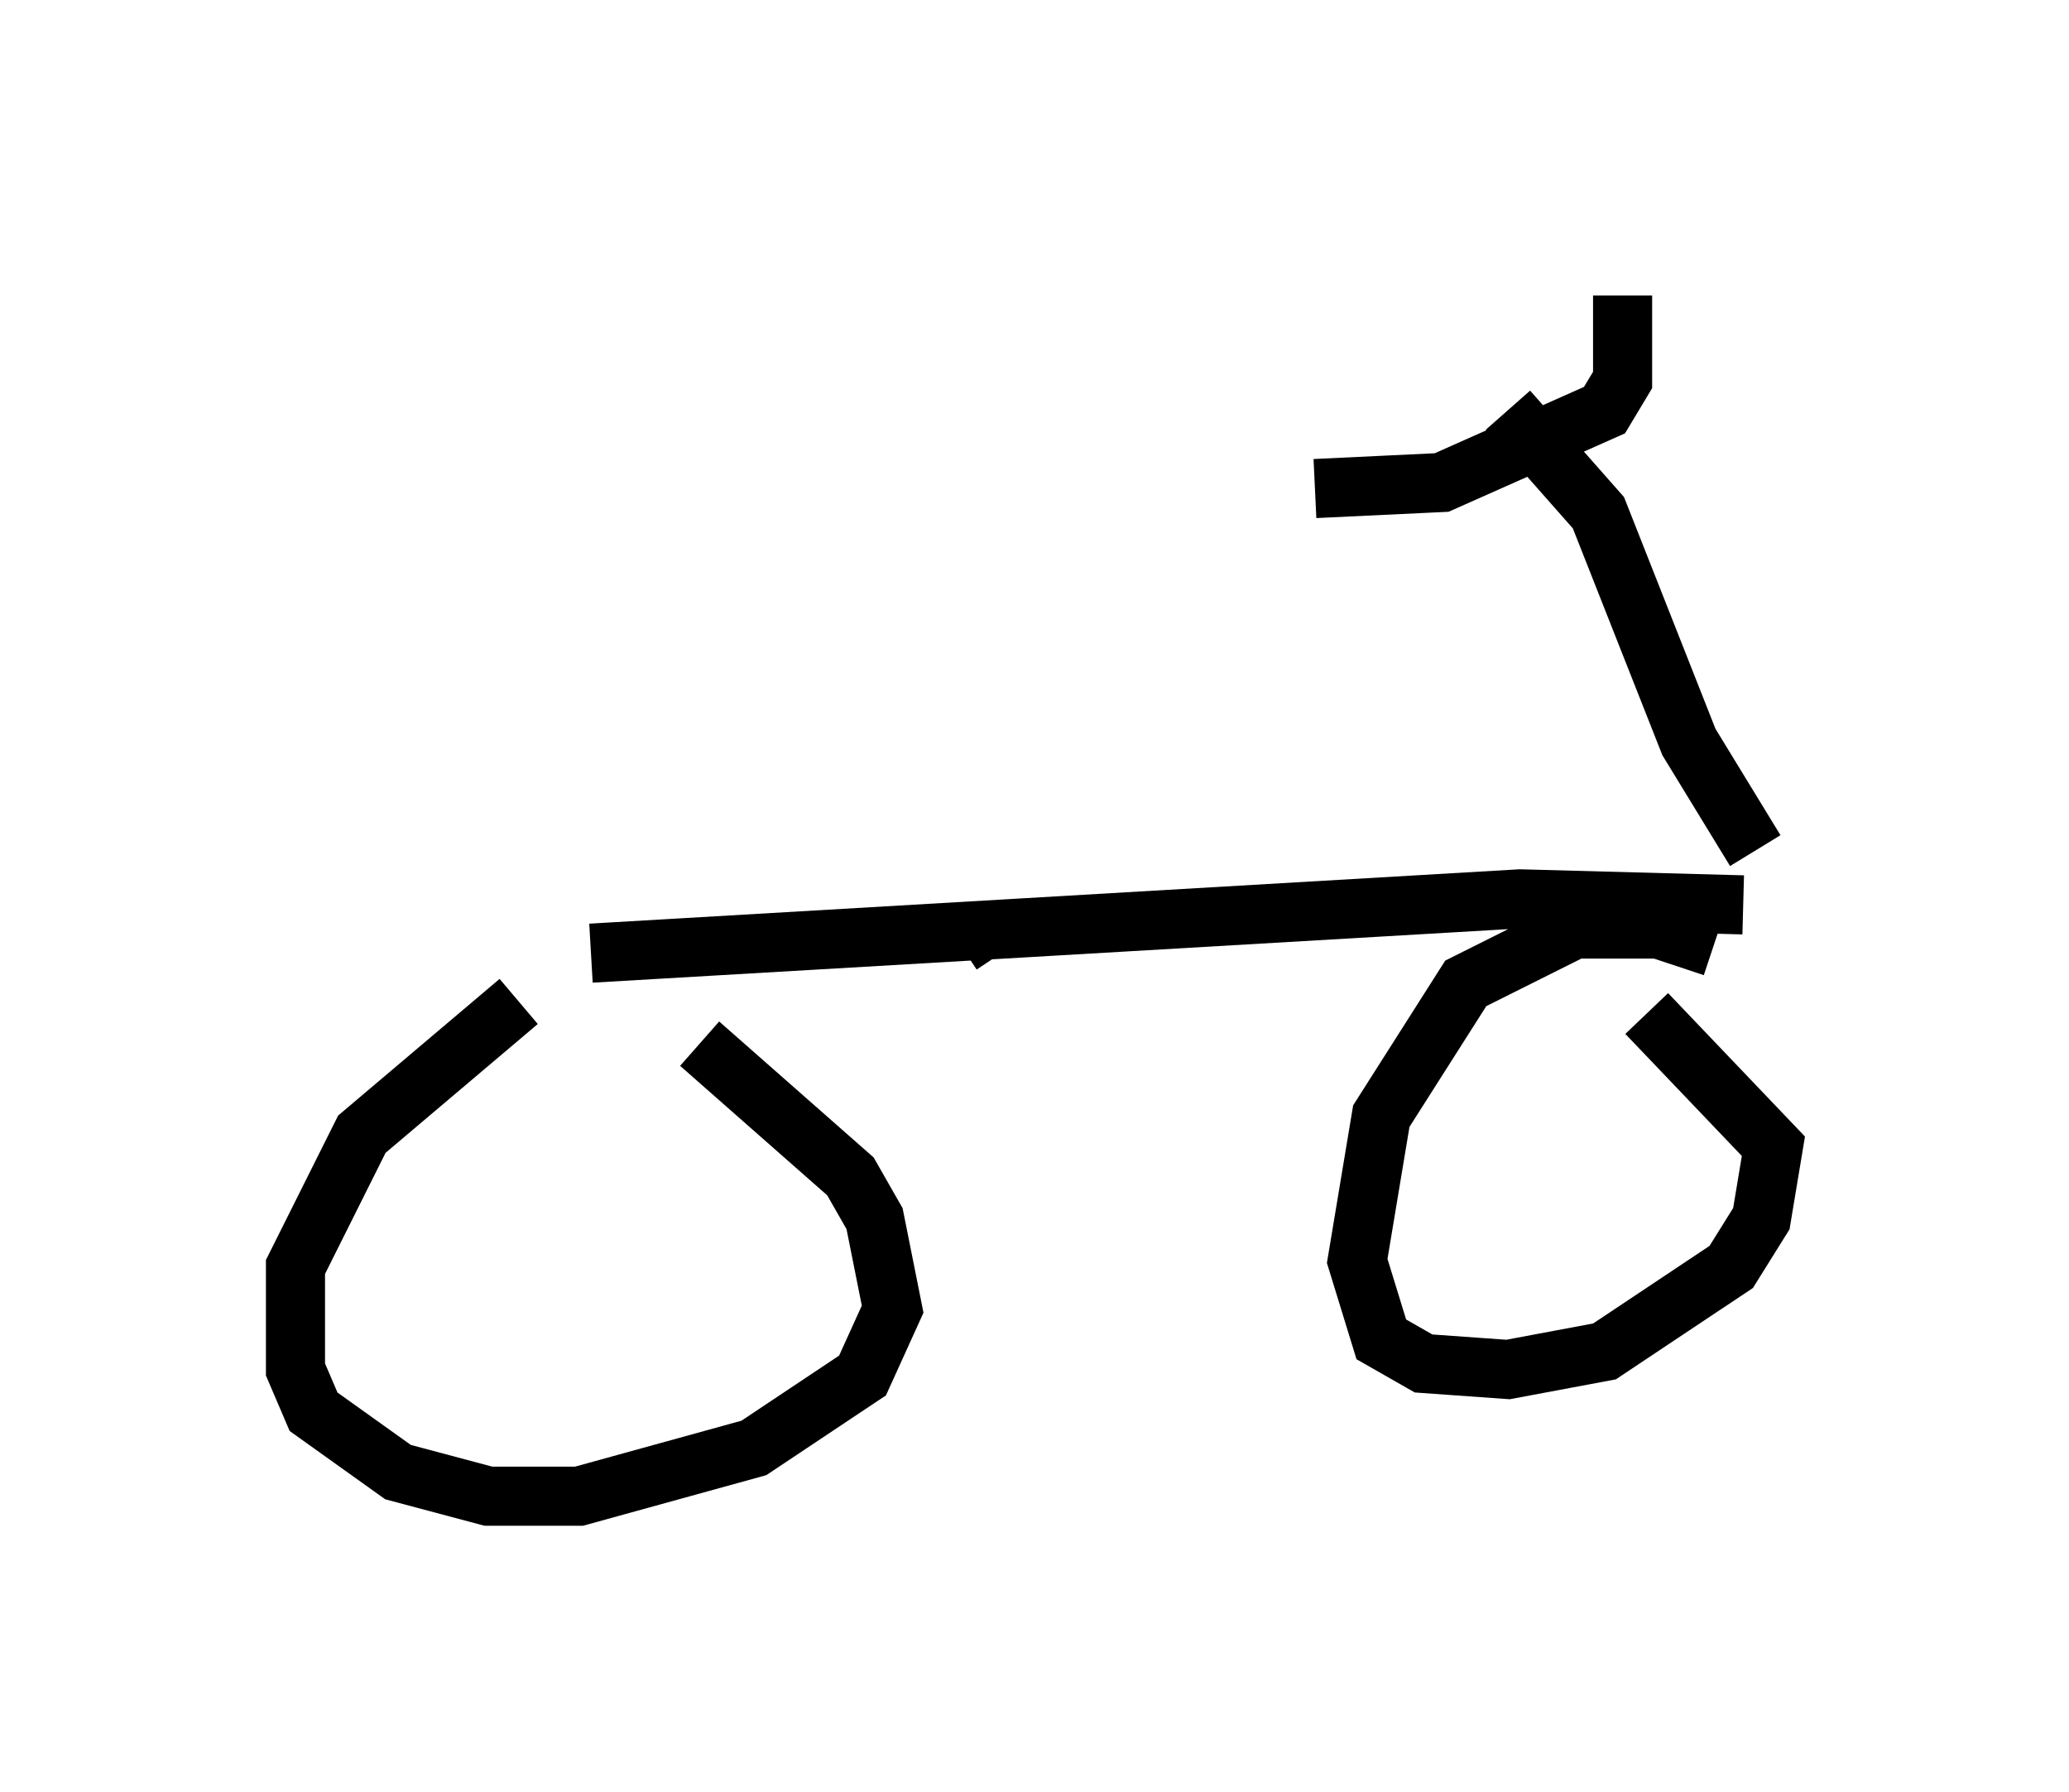 <?xml version="1.0" encoding="utf-8" ?>
<svg baseProfile="full" height="30.315" version="1.1" width="35.011" xmlns="http://www.w3.org/2000/svg" xmlns:ev="http://www.w3.org/2001/xml-events" xmlns:xlink="http://www.w3.org/1999/xlink"><defs /><rect fill="white" height="30.315" width="35.011" x="0" y="0" /><path d="M11.023, 16.638 m-2.246, 0.306 l-2.654, 2.246 -1.123, 2.246 l0.0, 1.735 0.306, 0.715 l1.429, 1.021 1.531, 0.408 l1.531, 0.0 2.96, -0.817 l1.838, -1.225 0.51, -1.123 l-0.306, -1.531 -0.408, -0.715 l-2.552, -2.246 m17.15, -1.633 l-0.919, -0.306 -1.429, 0.0 l-1.838, 0.919 -1.429, 2.246 l-0.408, 2.45 0.408, 1.327 l0.715, 0.408 1.429, 0.102 l1.633, -0.306 2.144, -1.429 l0.51, -0.817 0.204, -1.225 l-2.144, -2.246 m1.633, -1.838 l-3.777, -0.102 -15.721, 0.919 m19.702, -1.735 l-1.123, -1.838 -1.531, -3.879 l-1.531, -1.735 m1.94, -1.94 l0.0, 1.429 -0.306, 0.51 l-2.756, 1.225 -2.144, 0.102 m-5.308, 7.861 l-0.204, -0.306 m0.204, -3.165 " fill="none" stroke="black" stroke-width="1" /></svg>